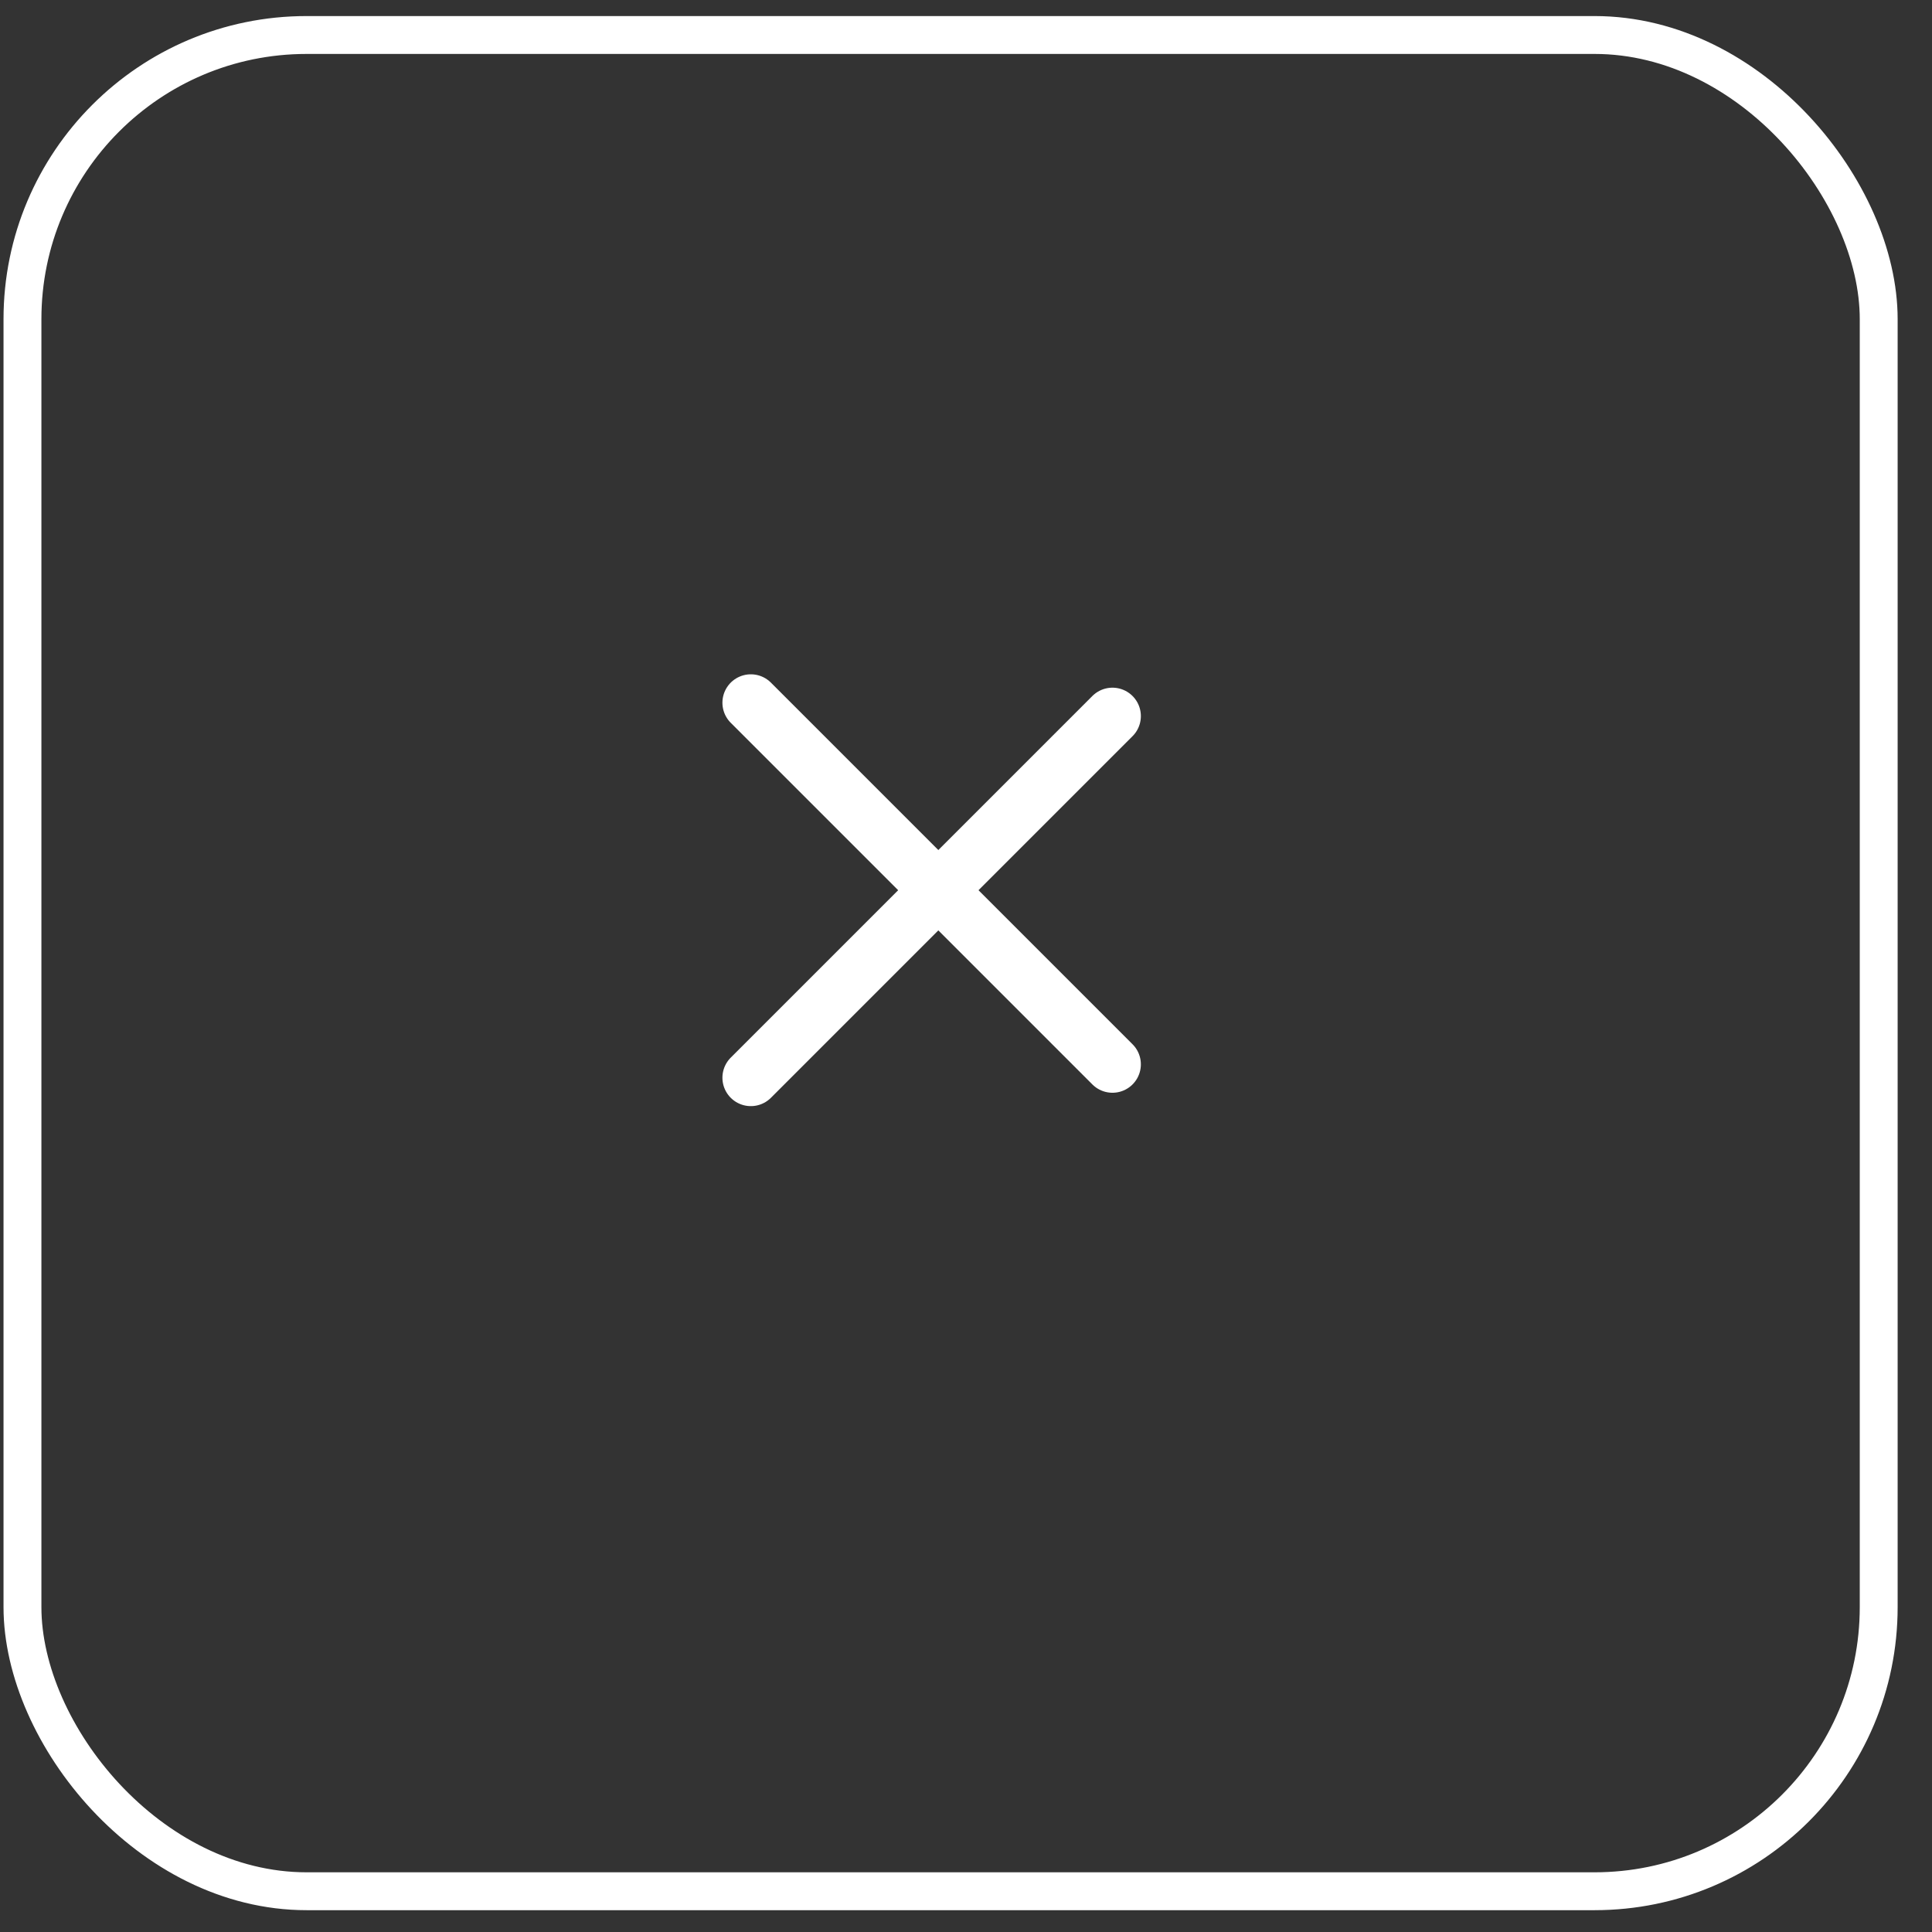 <svg width="51" height="51" viewBox="0 0 51 51" fill="none" xmlns="http://www.w3.org/2000/svg">
<rect x="0" y="0" width="51" height="51" fill="#333333" stroke="none"/>
<rect x="0.593" y="0.924" width="49" height="49" rx="7.5" stroke="white"/>
<line x1="19.82" y1="18.55" x2="29.366" y2="28.096" stroke="white" stroke-width="1.5" stroke-linecap="round"/>
<line x1="29.366" y1="18.903" x2="19.82" y2="28.449" stroke="white" stroke-width="1.5" stroke-linecap="round"/>
</svg>
